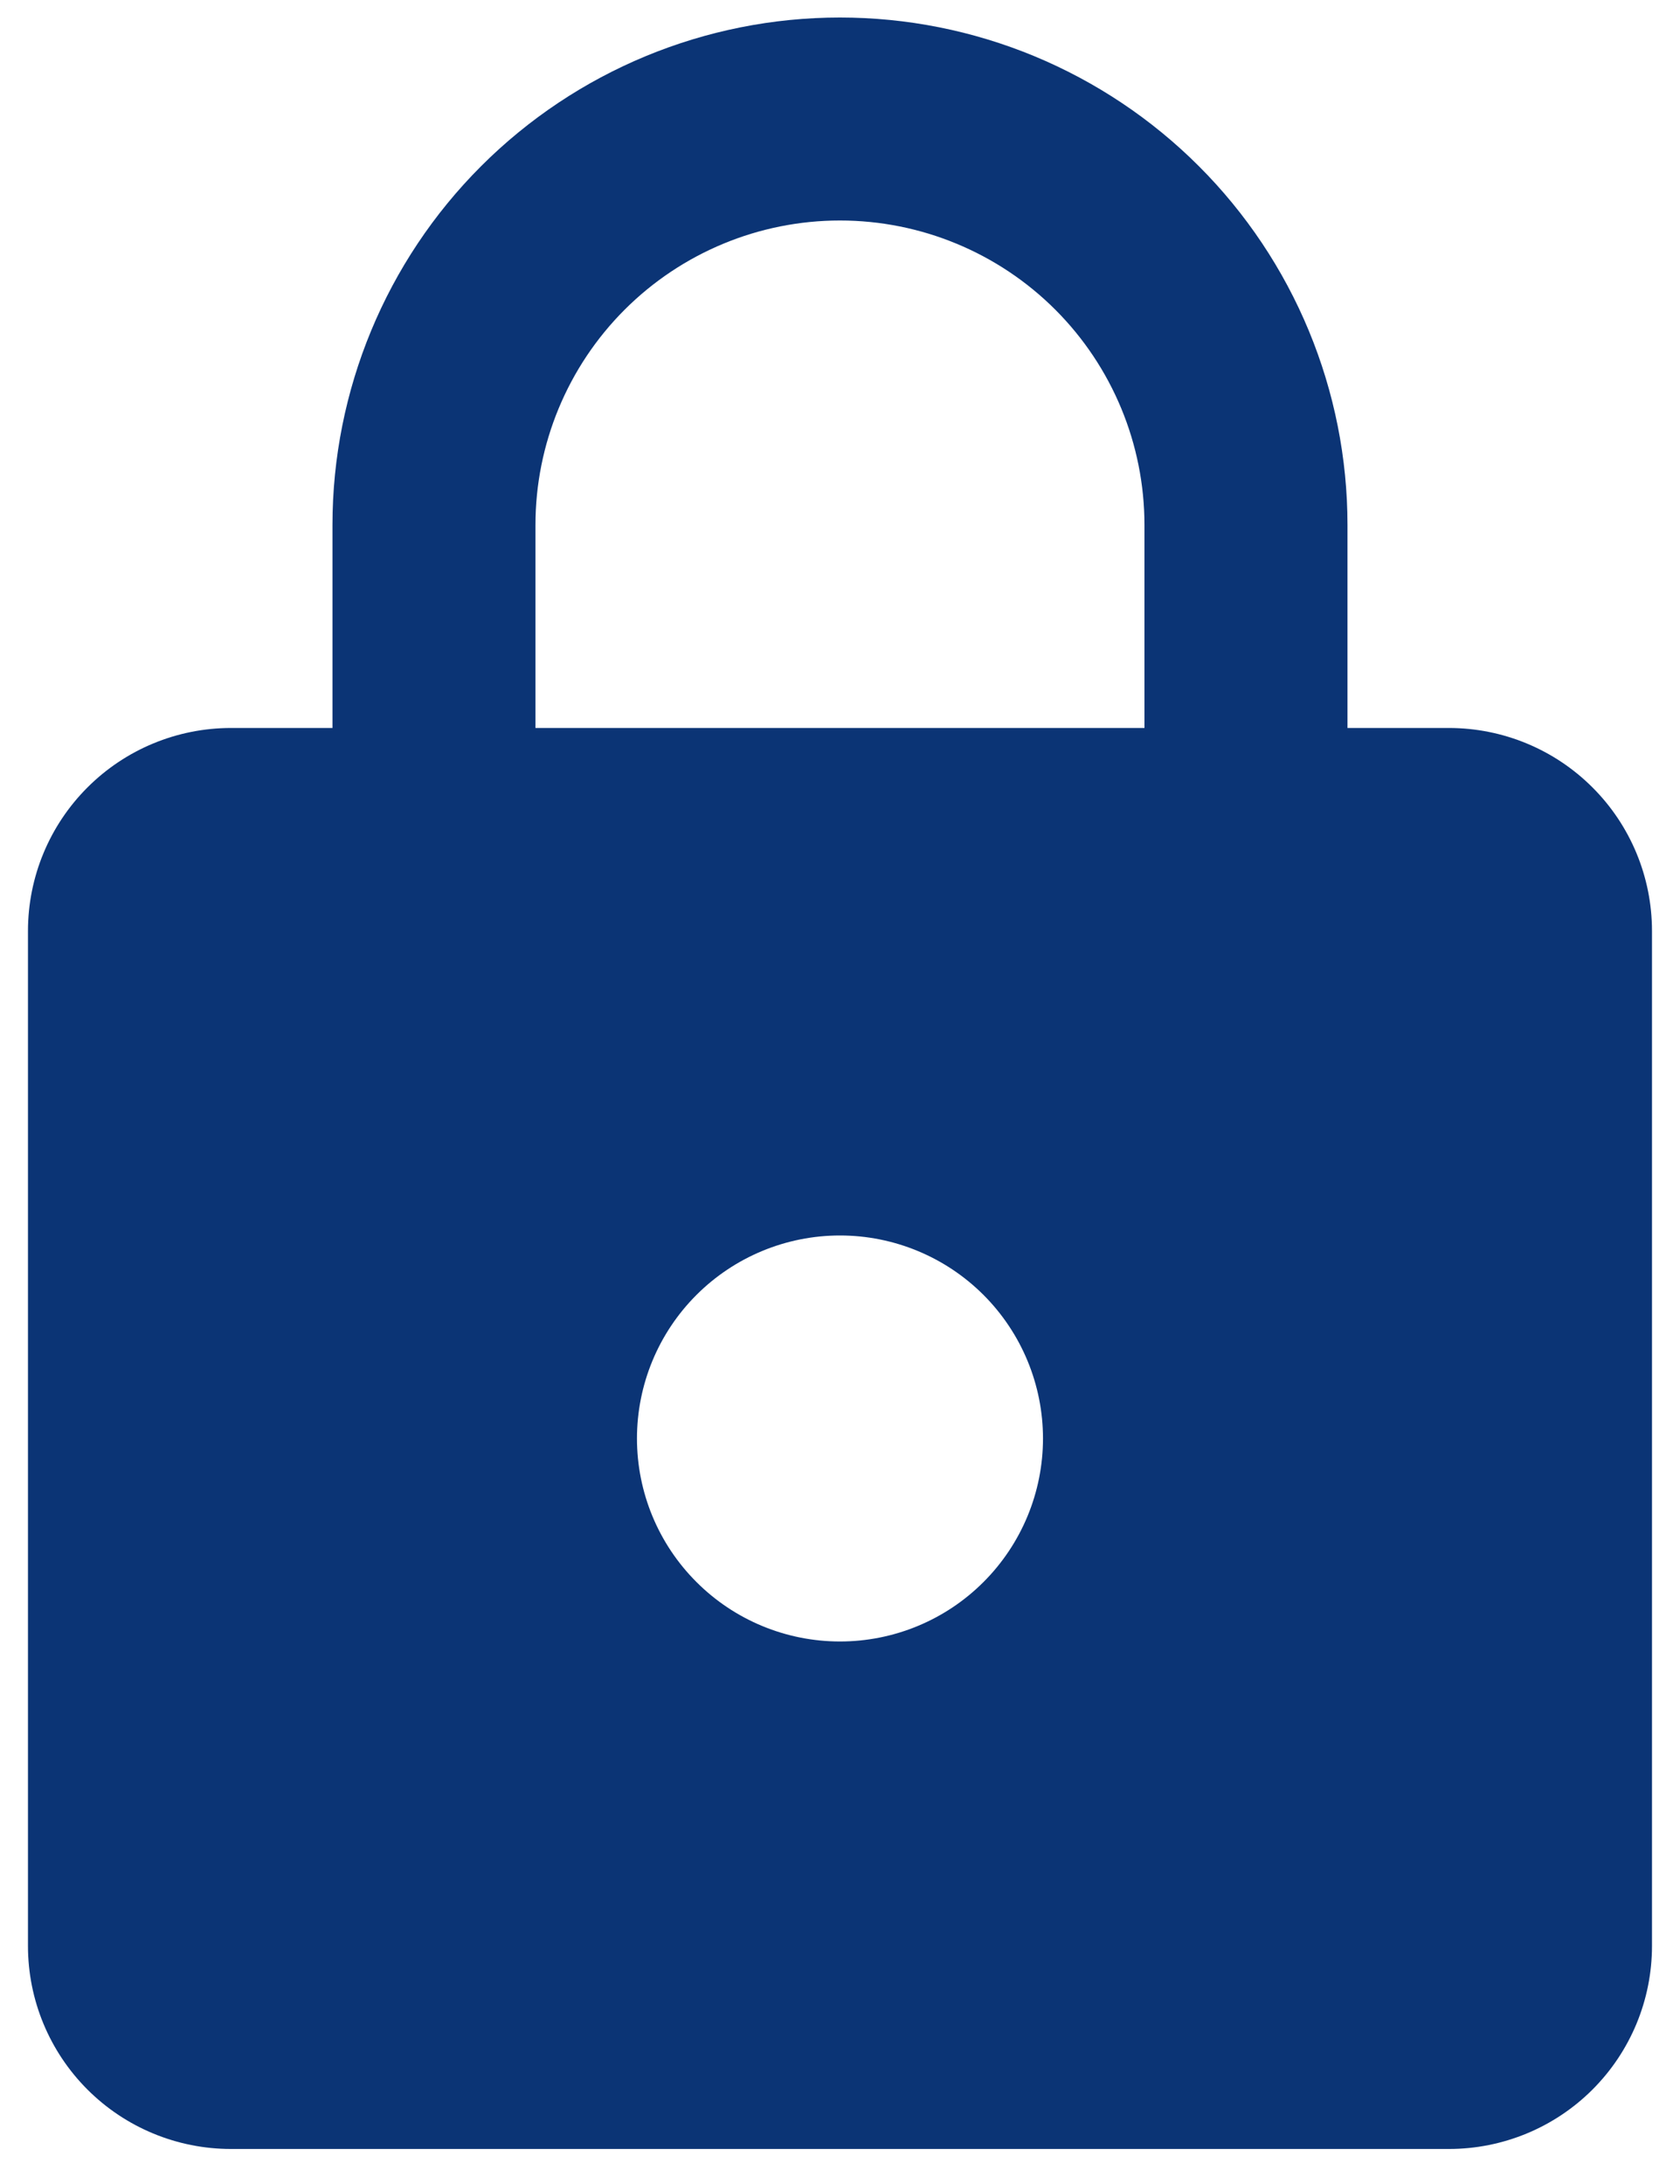 <svg width="40" height="52" viewBox="0 0 40 52" fill="none" xmlns="http://www.w3.org/2000/svg">
<path d="M19.999 39.083C21.281 39.083 22.511 38.574 23.417 37.667C24.323 36.761 24.833 35.532 24.833 34.25C24.833 32.968 24.323 31.739 23.417 30.832C22.511 29.926 21.281 29.416 19.999 29.416C18.718 29.416 17.488 29.926 16.582 30.832C15.675 31.739 15.166 32.968 15.166 34.25C15.166 35.532 15.675 36.761 16.582 37.667C17.488 38.574 18.718 39.083 19.999 39.083ZM34.499 17.333C35.781 17.333 37.011 17.842 37.917 18.749C38.824 19.655 39.333 20.885 39.333 22.166V46.333C39.333 47.615 38.824 48.844 37.917 49.751C37.011 50.657 35.781 51.166 34.499 51.166H5.499C4.217 51.166 2.988 50.657 2.082 49.751C1.175 48.844 0.666 47.615 0.666 46.333V22.166C0.666 20.885 1.175 19.655 2.082 18.749C2.988 17.842 4.217 17.333 5.499 17.333H7.916V12.5C7.916 9.295 9.189 6.222 11.455 3.956C13.721 1.69 16.795 0.417 19.999 0.417C21.586 0.417 23.157 0.729 24.623 1.336C26.09 1.944 27.422 2.834 28.544 3.956C29.666 5.078 30.556 6.41 31.163 7.876C31.77 9.342 32.083 10.913 32.083 12.5V17.333H34.499ZM19.999 5.25C18.076 5.25 16.233 6.014 14.873 7.373C13.513 8.733 12.749 10.577 12.749 12.5V17.333H27.249V12.5C27.249 10.577 26.485 8.733 25.126 7.373C23.766 6.014 21.922 5.25 19.999 5.25Z" fill="#0b3475"/>
</svg>
